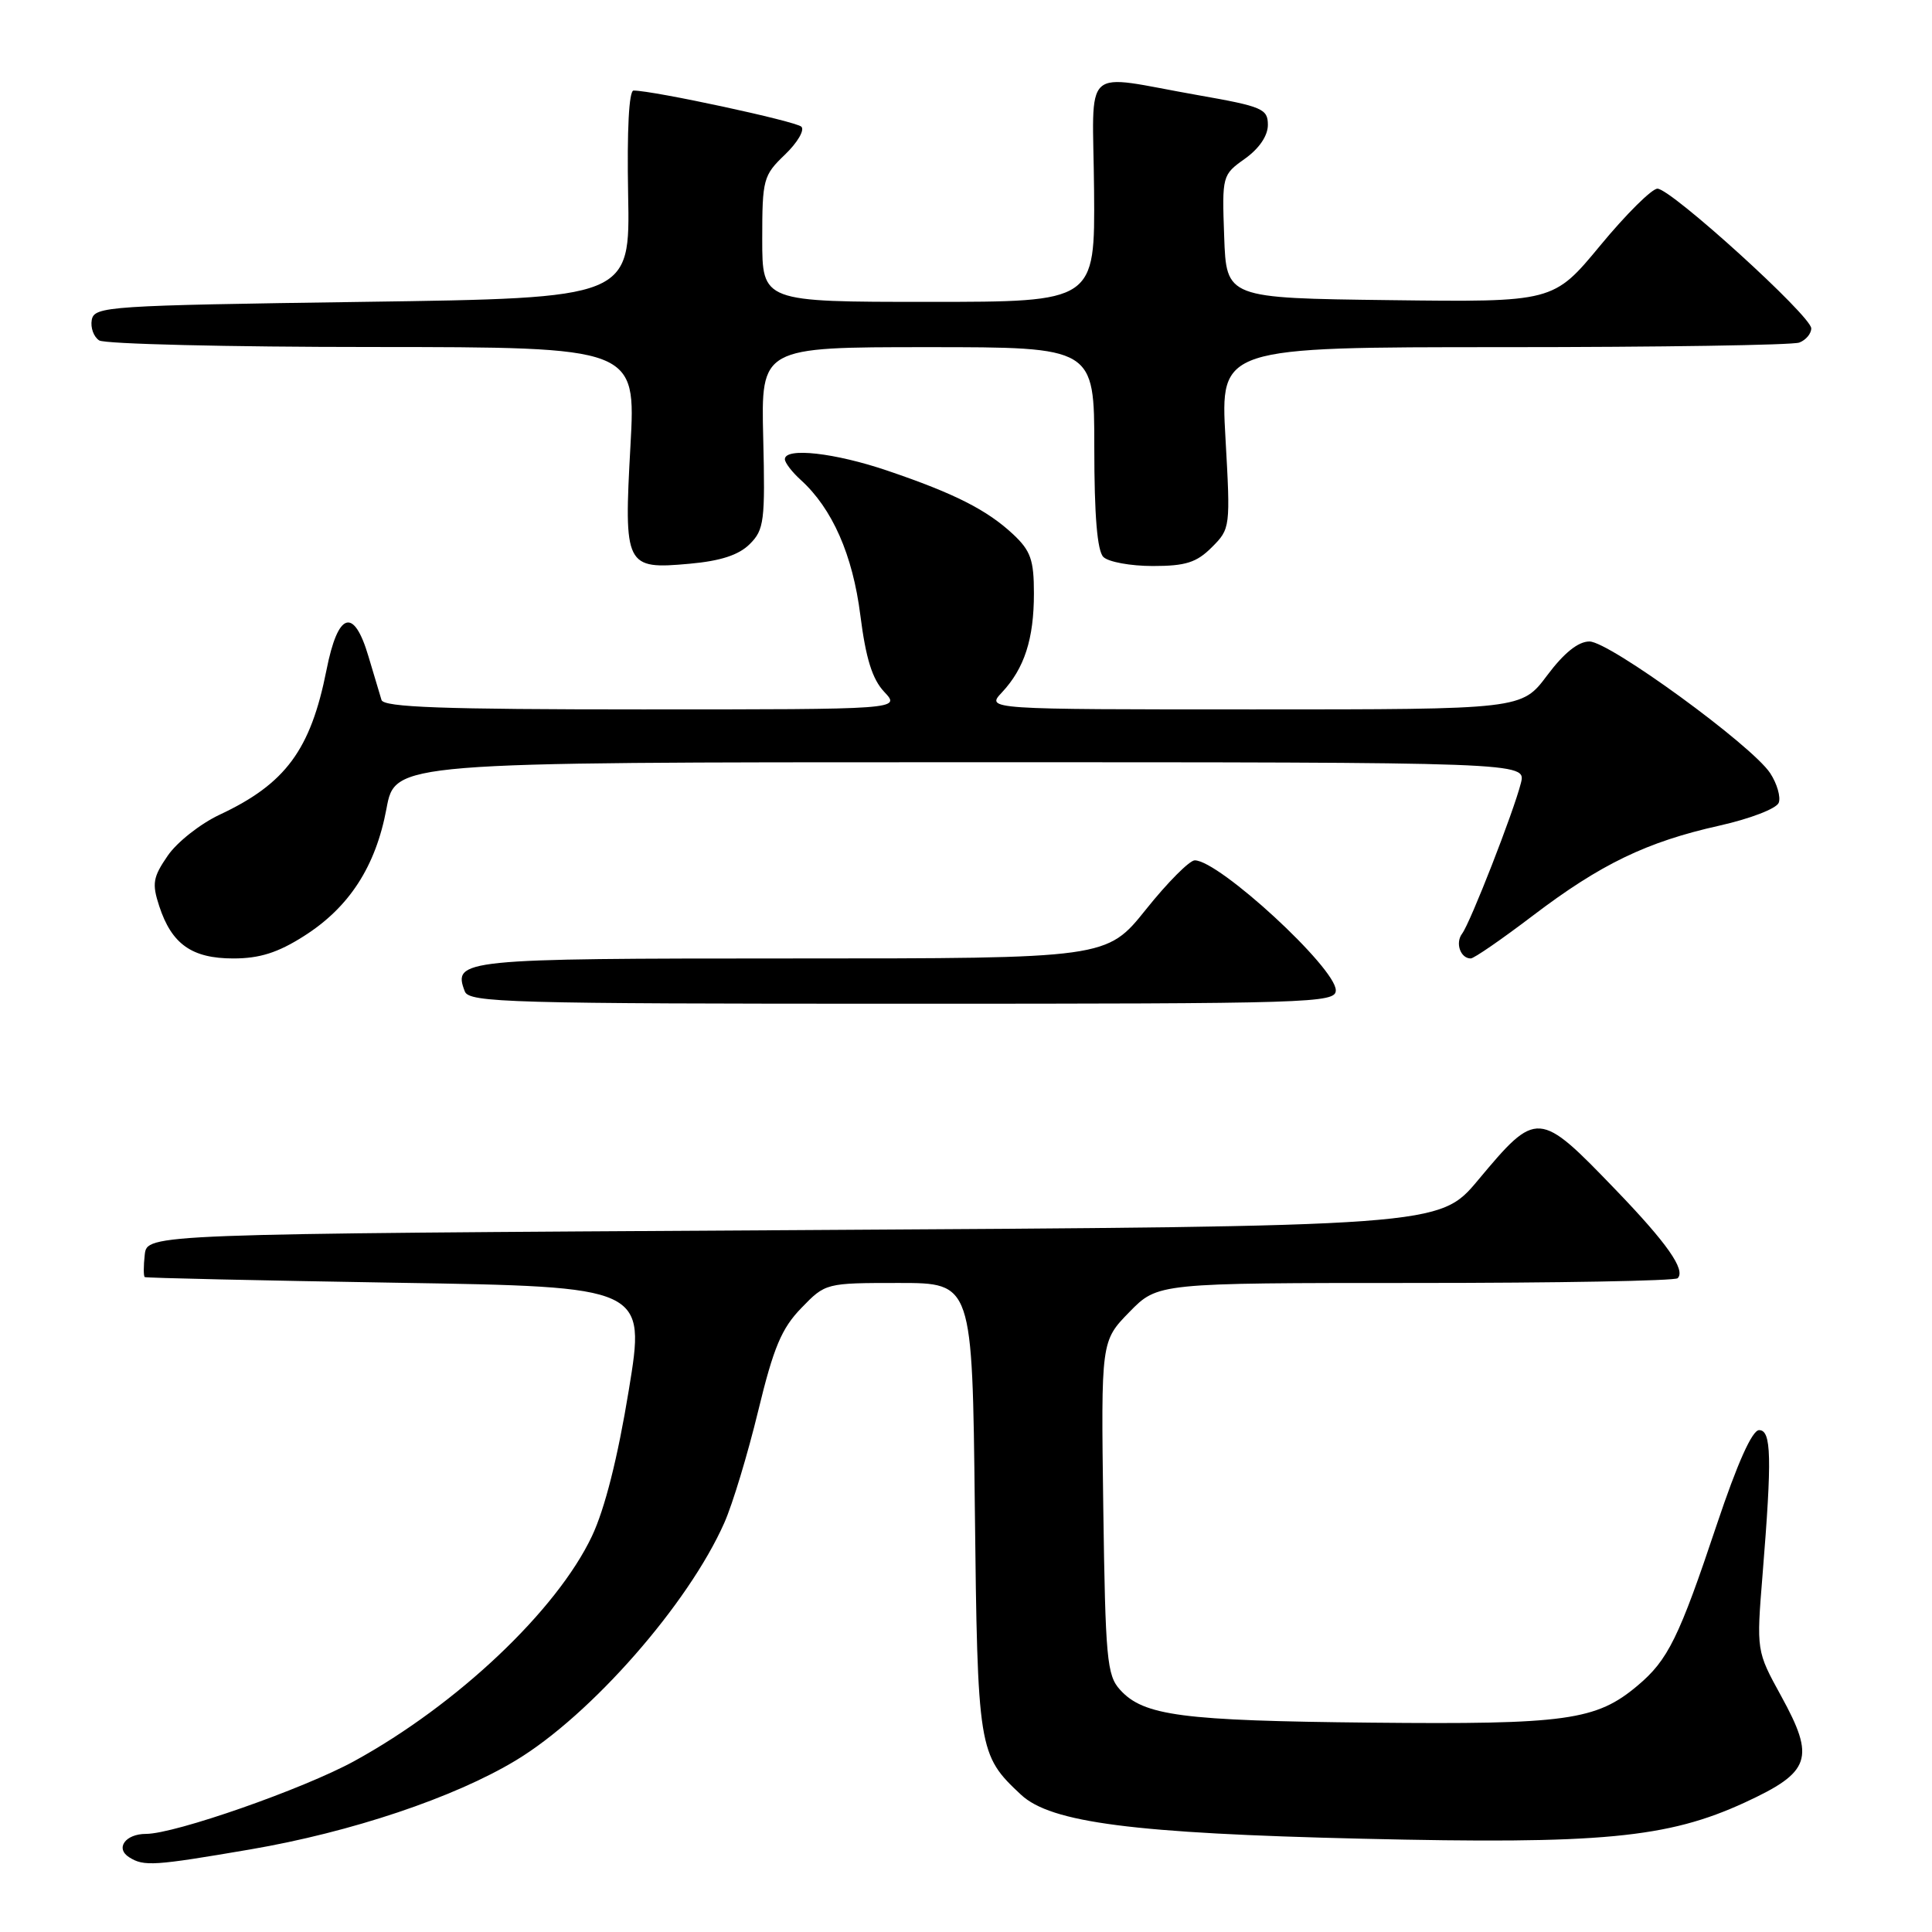 <?xml version="1.0" encoding="UTF-8" standalone="no"?>
<!DOCTYPE svg PUBLIC "-//W3C//DTD SVG 1.1//EN" "http://www.w3.org/Graphics/SVG/1.1/DTD/svg11.dtd" >
<svg xmlns="http://www.w3.org/2000/svg" xmlns:xlink="http://www.w3.org/1999/xlink" version="1.1" viewBox="0 0 256 256">
 <g >
 <path fill="currentColor"
d=" M 33.15 245.06 C 46.54 242.77 60.19 238.19 68.37 233.25 C 78.31 227.25 91.23 212.52 95.98 201.77 C 97.07 199.32 99.08 192.66 100.46 186.97 C 102.50 178.54 103.56 176.02 106.18 173.32 C 109.38 170.01 109.42 170.00 119.12 170.00 C 128.84 170.00 128.84 170.00 129.17 199.75 C 129.53 231.90 129.63 232.53 135.29 237.81 C 139.25 241.51 150.22 242.93 180.50 243.64 C 212.17 244.39 220.95 243.56 231.20 238.84 C 239.95 234.80 240.56 233.01 236.01 224.73 C 232.73 218.76 232.73 218.76 233.55 208.63 C 234.81 193.07 234.72 189.50 233.09 189.50 C 232.17 189.50 230.21 193.88 227.49 202.00 C 222.48 217.00 221.02 219.97 216.99 223.35 C 211.51 227.97 207.54 228.52 181.64 228.26 C 156.58 228.01 151.53 227.35 148.41 223.90 C 146.67 221.99 146.47 219.79 146.19 199.75 C 145.89 177.70 145.89 177.70 149.65 173.85 C 153.41 170.00 153.41 170.00 187.54 170.00 C 206.31 170.00 221.95 169.72 222.30 169.37 C 223.39 168.28 220.90 164.73 214.09 157.66 C 203.88 147.05 203.65 147.04 195.86 156.36 C 190.73 162.50 190.73 162.50 105.11 163.00 C 19.50 163.50 19.50 163.50 19.18 166.25 C 19.01 167.76 19.01 169.10 19.18 169.22 C 19.36 169.34 34.36 169.67 52.53 169.97 C 85.57 170.50 85.57 170.50 83.31 184.25 C 81.85 193.18 80.14 199.94 78.44 203.54 C 73.78 213.39 60.57 225.89 46.93 233.36 C 40.19 237.05 23.18 243.00 19.35 243.00 C 16.61 243.00 15.24 244.91 17.12 246.10 C 19.07 247.33 20.39 247.24 33.15 245.06 Z  M 177.00 131.22 C 177.00 128.25 161.53 114.00 158.31 114.00 C 157.62 114.00 154.71 116.92 151.85 120.50 C 146.64 127.00 146.64 127.00 104.94 127.00 C 61.10 127.00 59.96 127.12 61.59 131.37 C 62.16 132.85 67.53 133.00 119.61 133.00 C 173.96 133.00 177.00 132.91 177.00 131.22 Z  M 40.25 124.05 C 46.27 120.24 49.78 114.82 51.21 107.15 C 52.35 101.00 52.35 101.00 127.28 101.00 C 202.22 101.00 202.22 101.00 201.53 103.75 C 200.57 107.56 194.84 122.24 193.74 123.71 C 192.80 124.95 193.52 127.00 194.88 127.00 C 195.31 127.00 198.99 124.46 203.08 121.35 C 212.10 114.49 218.20 111.55 227.83 109.40 C 231.89 108.49 235.39 107.15 235.69 106.37 C 235.98 105.61 235.47 103.84 234.56 102.45 C 232.15 98.77 213.25 85.00 210.61 85.00 C 209.12 85.00 207.24 86.51 205.00 89.50 C 201.63 94.00 201.63 94.00 166.14 94.00 C 130.65 94.00 130.65 94.00 132.76 91.75 C 135.74 88.56 137.00 84.68 137.00 78.62 C 137.00 74.19 136.57 72.98 134.25 70.80 C 130.79 67.57 126.50 65.39 117.63 62.38 C 110.65 60.00 104.00 59.25 104.00 60.85 C 104.00 61.31 104.95 62.55 106.10 63.59 C 110.28 67.38 112.99 73.51 114.00 81.53 C 114.73 87.26 115.58 89.99 117.17 91.68 C 119.35 94.00 119.35 94.00 85.14 94.00 C 58.65 94.00 50.85 93.72 50.55 92.75 C 50.34 92.06 49.57 89.47 48.83 87.00 C 46.88 80.39 44.78 81.07 43.26 88.79 C 41.16 99.36 37.84 103.86 29.11 107.95 C 26.55 109.15 23.44 111.60 22.22 113.39 C 20.26 116.24 20.12 117.08 21.10 120.07 C 22.75 125.11 25.43 127.00 30.92 127.00 C 34.39 127.00 36.81 126.24 40.25 124.05 Z  M 99.35 72.09 C 101.25 70.20 101.40 69.04 101.13 58.01 C 100.84 46.00 100.84 46.00 122.92 46.00 C 145.00 46.00 145.00 46.00 145.00 59.30 C 145.00 68.31 145.39 72.99 146.20 73.80 C 146.86 74.46 149.81 75.00 152.75 75.00 C 157.10 75.00 158.55 74.54 160.57 72.52 C 163.03 70.06 163.05 69.90 162.38 58.02 C 161.70 46.00 161.70 46.00 199.27 46.00 C 219.93 46.00 237.55 45.73 238.42 45.39 C 239.29 45.06 240.00 44.21 240.00 43.51 C 240.00 41.87 221.42 25.00 219.62 25.00 C 218.88 25.00 215.47 28.38 212.05 32.52 C 205.83 40.04 205.83 40.04 184.16 39.77 C 162.50 39.50 162.50 39.50 162.21 31.35 C 161.92 23.27 161.95 23.17 164.96 21.03 C 166.85 19.68 168.00 17.99 168.00 16.55 C 168.00 14.42 167.28 14.11 158.75 12.61 C 143.03 9.85 144.82 8.20 144.97 25.25 C 145.09 40.00 145.09 40.00 123.05 40.00 C 101.00 40.00 101.00 40.00 101.00 31.69 C 101.00 23.75 101.14 23.24 104.01 20.49 C 105.66 18.91 106.64 17.24 106.19 16.79 C 105.47 16.07 86.58 12.00 83.95 12.00 C 83.34 12.00 83.07 17.23 83.23 25.75 C 83.50 39.50 83.50 39.50 48.01 40.00 C 14.29 40.48 12.51 40.59 12.16 42.38 C 11.97 43.41 12.41 44.64 13.15 45.11 C 13.89 45.58 30.20 45.98 49.38 45.98 C 84.26 46.00 84.26 46.00 83.54 59.04 C 82.65 75.07 82.85 75.47 91.36 74.70 C 95.50 74.33 97.90 73.54 99.35 72.09 Z "/>
</g>
</svg>